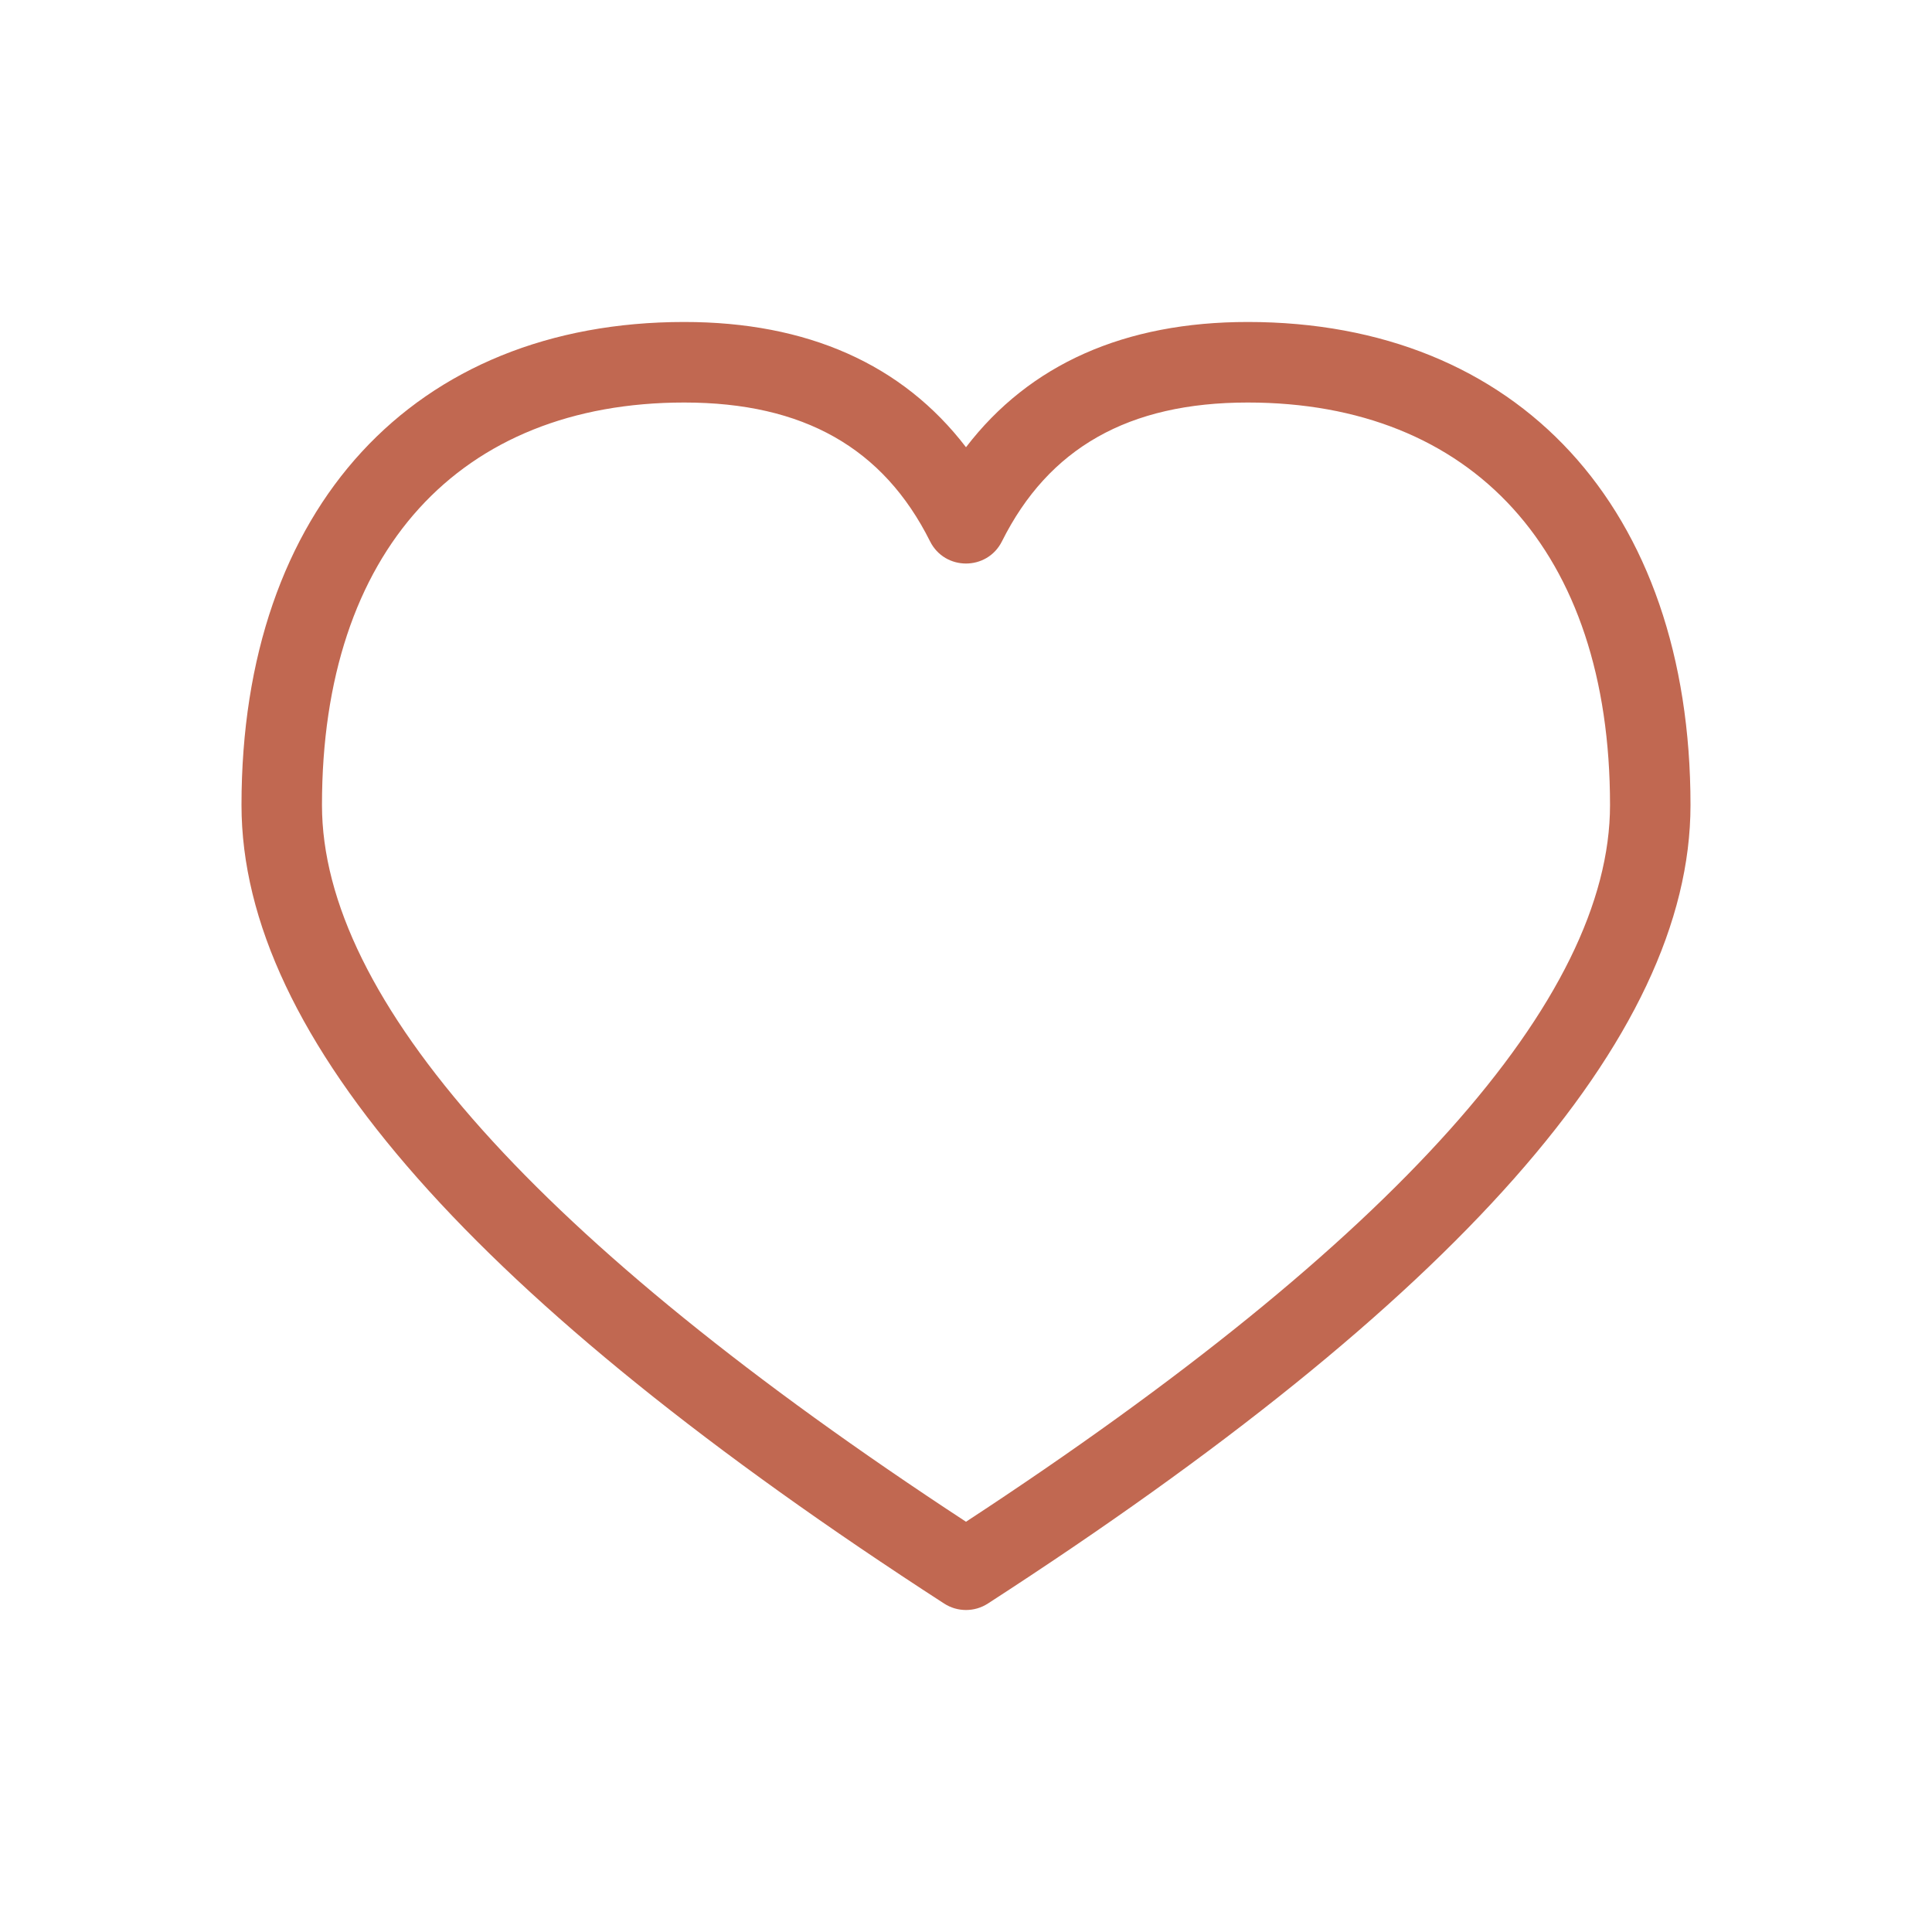 <svg width="29" height="29" viewBox="0 0 29 29" fill="none" xmlns="http://www.w3.org/2000/svg">
<path d="M24.167 12.084C24.167 8.265 22.091 6.042 18.729 6.042C16.937 6.042 15.74 6.726 15.04 8.125C14.818 8.57 14.182 8.57 13.96 8.125C13.26 6.726 12.063 6.042 10.271 6.042C6.909 6.042 4.833 8.265 4.833 12.084C4.833 14.982 8.034 18.607 14.5 22.842C20.966 18.607 24.167 14.982 24.167 12.084ZM18.729 4.833C22.778 4.833 25.375 7.616 25.375 12.084C25.375 15.58 21.837 19.535 14.828 24.07C14.629 24.199 14.371 24.199 14.172 24.07C7.163 19.535 3.625 15.58 3.625 12.084C3.625 7.616 6.222 4.833 10.271 4.833C12.117 4.833 13.545 5.466 14.5 6.713C15.455 5.466 16.883 4.833 18.729 4.833Z" fill="#C16851"/>
</svg>
